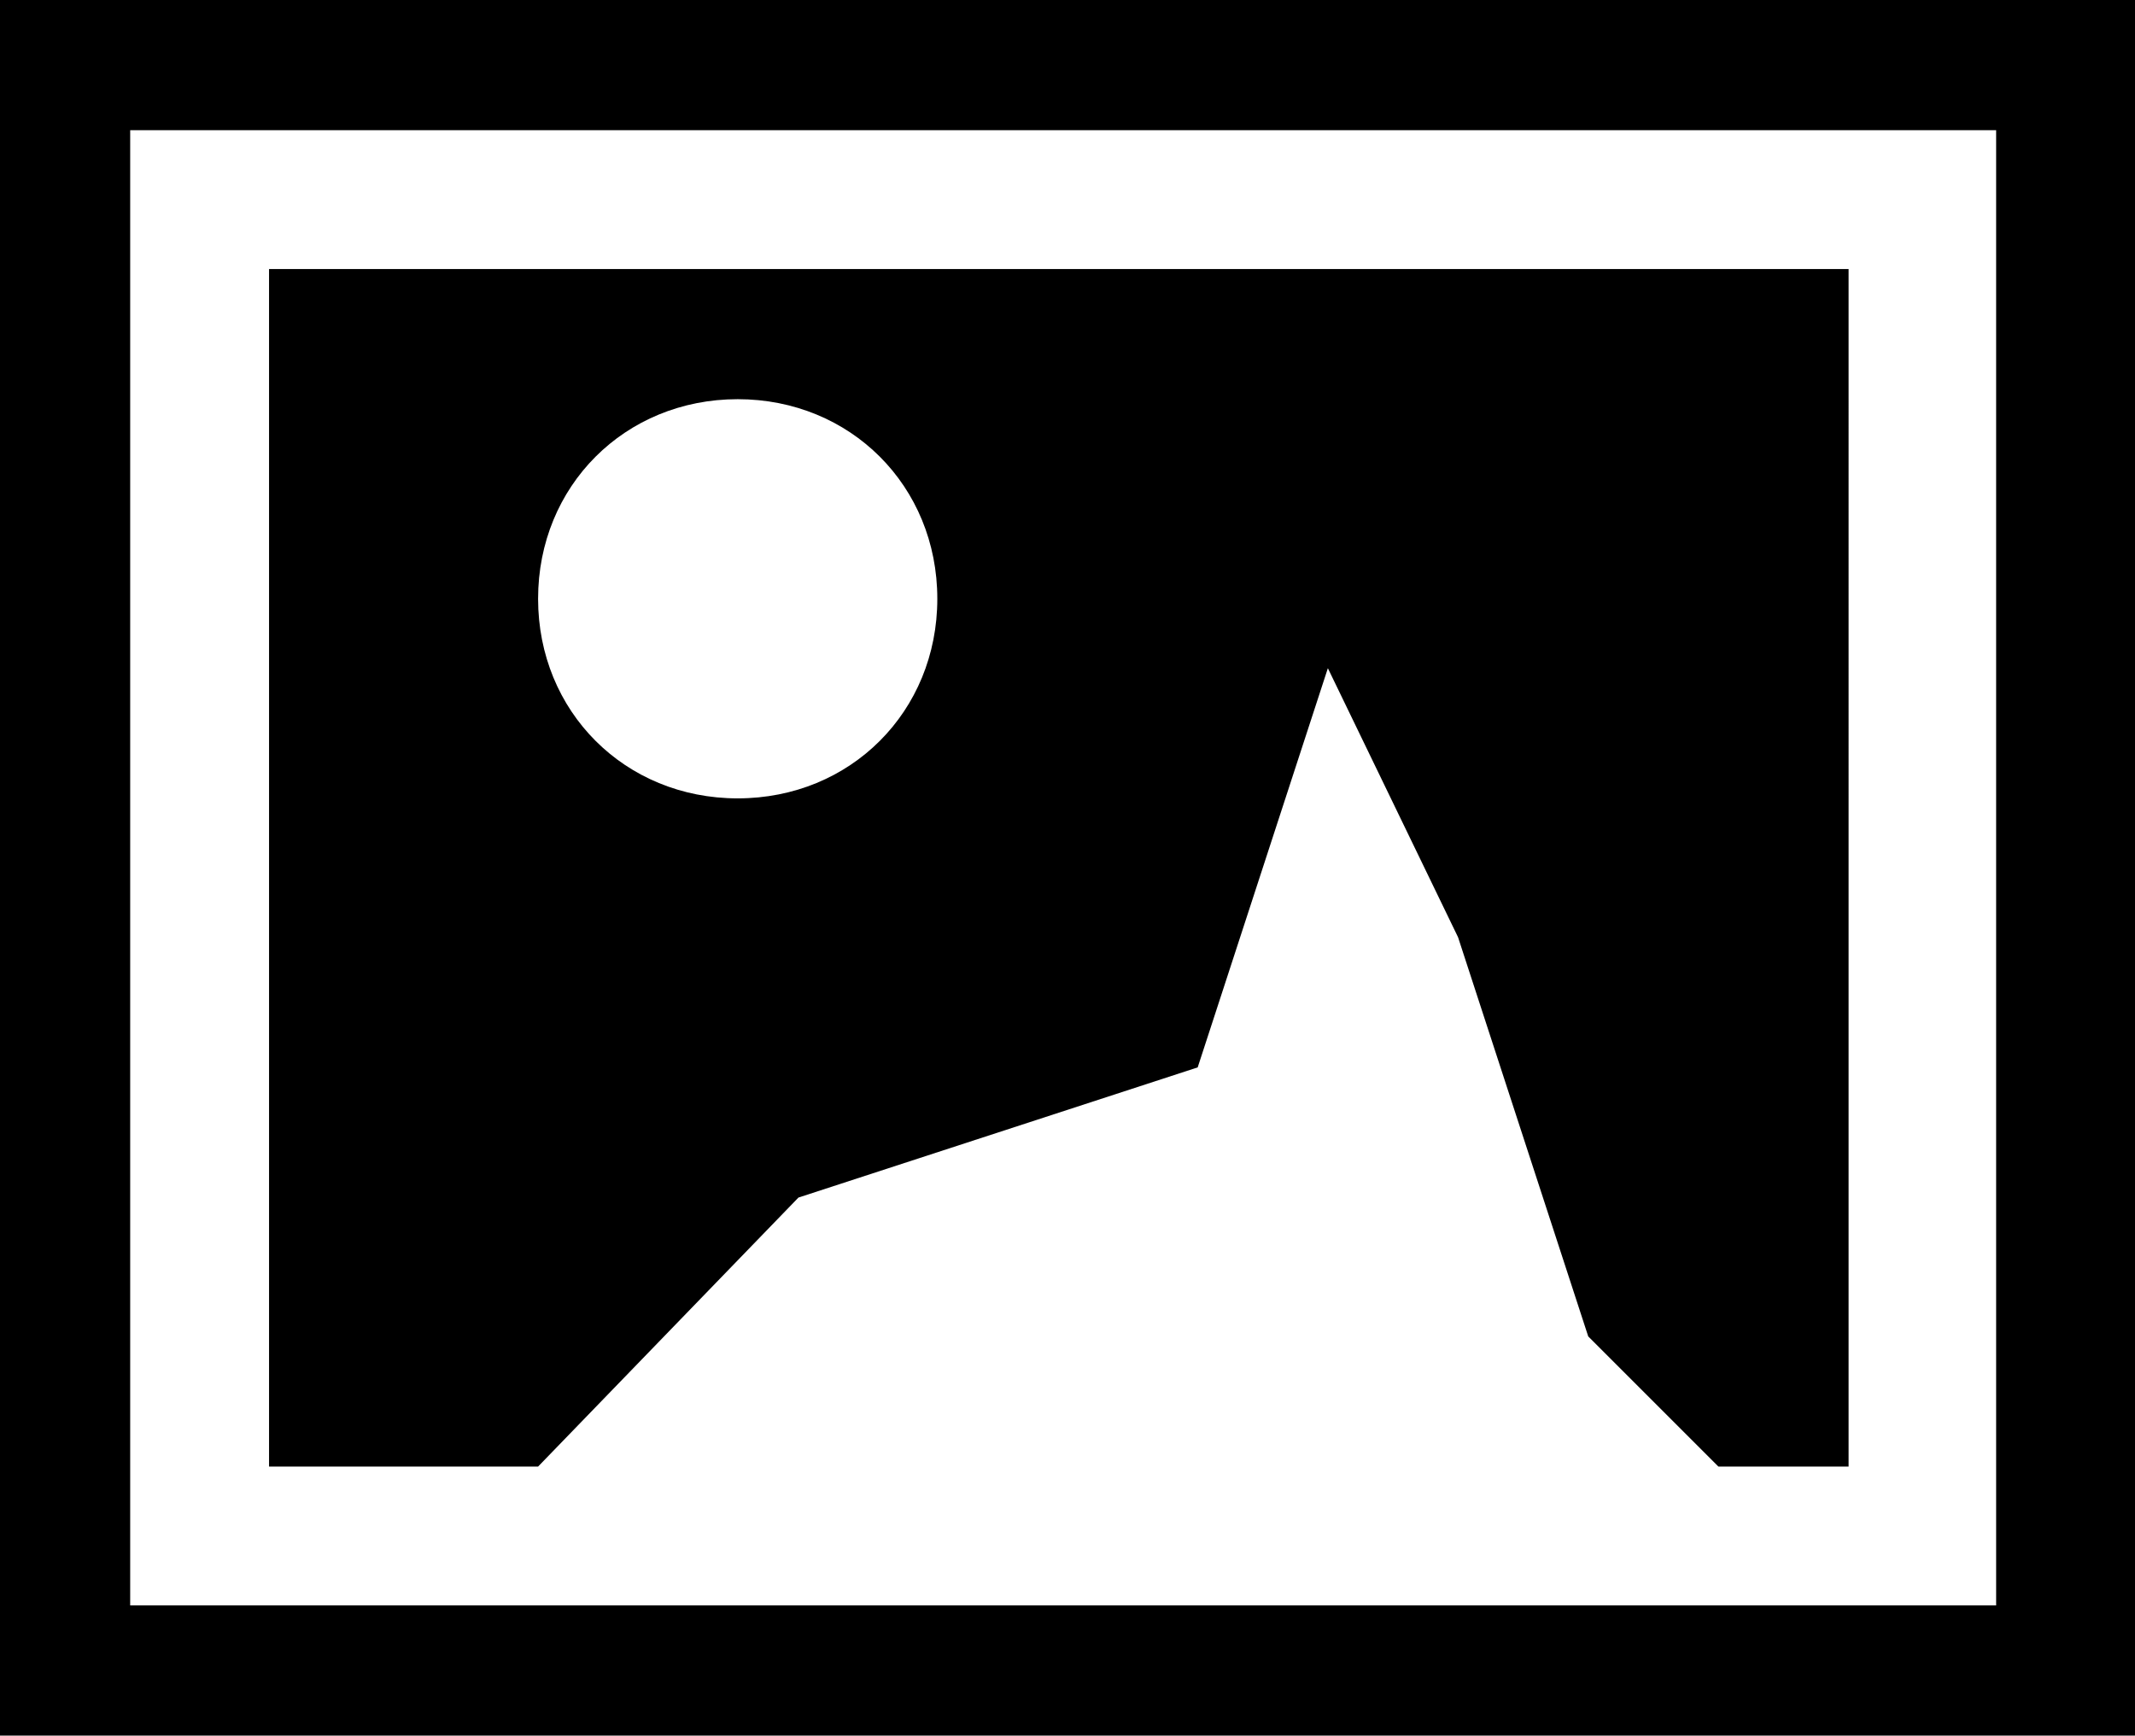<!-- Generator: Adobe Illustrator 19.2.1, SVG Export Plug-In  -->
<svg version="1.1" xmlns="http://www.w3.org/2000/svg" xmlns:xlink="http://www.w3.org/1999/xlink" xmlns:a="http://ns.adobe.com/AdobeSVGViewerExtensions/3.0/" x="0px" y="0px" width="24.6px" height="20px" viewBox="0 0 24.6 20" enable-background="new 0 0 24.6 20" xml:space="preserve">
	<g>
		<path d="M0,0v20h24.6V0H0z M23.1,18.5H1.5V1.5h21.5V18.5z"/>
		<path d="M9.2,13.8l4.6-1.5l1.5-4.6l1.5,3.1l1.5,4.6l1.5,1.5h1.5V3.1H3.1v13.8h3.1L9.2,13.8z M8.5,4.6c1.3,0,2.3,1,2.3,2.3c0,1.3-1,2.3-2.3,2.3c-1.3,0-2.3-1-2.3-2.3C6.2,5.6,7.2,4.6,8.5,4.6z"/>
	</g>
</svg>
